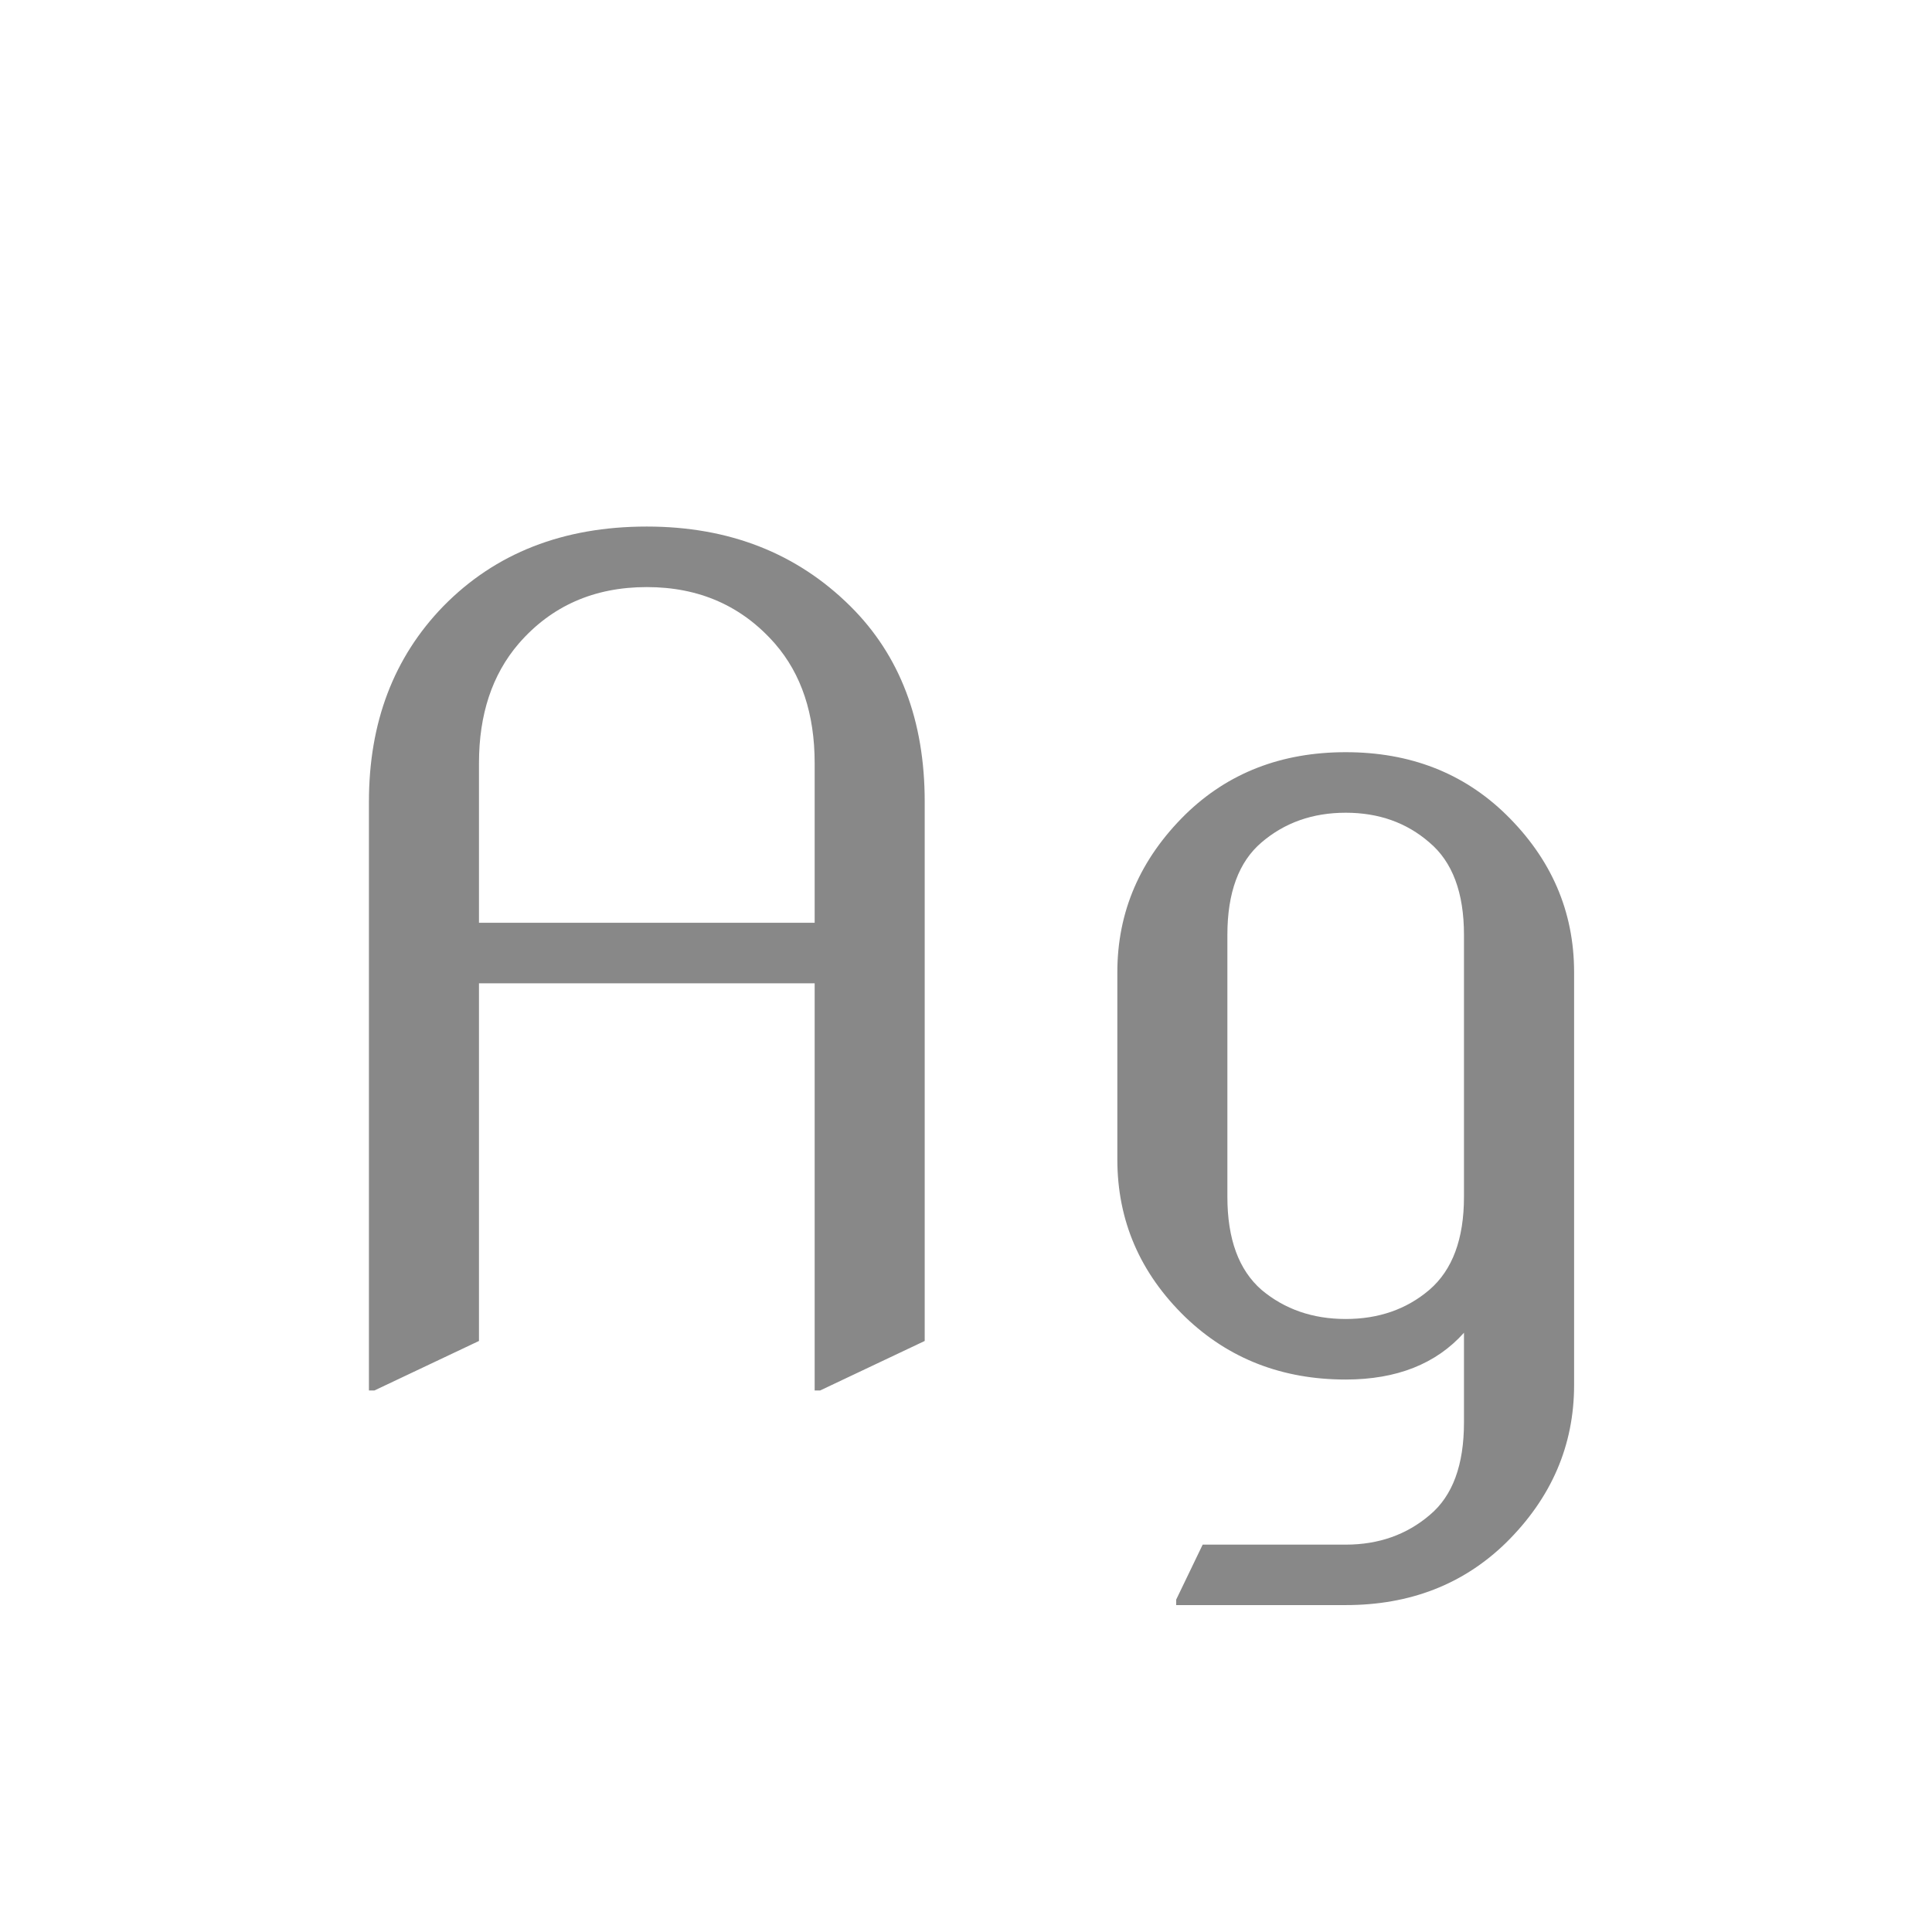 <svg width="24" height="24" viewBox="0 0 24 24" fill="none" xmlns="http://www.w3.org/2000/svg">
<path d="M4.583 17.273V9.959C4.583 8.975 4.891 8.166 5.506 7.532C6.153 6.871 6.996 6.541 8.035 6.541C9.056 6.541 9.899 6.871 10.565 7.532C11.18 8.143 11.487 8.952 11.487 9.959V16.658L10.188 17.273H10.12V12.215H5.95V16.658L4.651 17.273H4.583ZM5.95 11.463H10.12V9.48C10.12 8.87 9.956 8.375 9.628 7.997C9.218 7.528 8.687 7.293 8.035 7.293C7.379 7.293 6.848 7.528 6.442 7.997C6.114 8.38 5.95 8.874 5.95 9.48V11.463ZM15.247 14.867C15.247 15.391 15.388 15.776 15.671 16.023C15.958 16.264 16.307 16.385 16.717 16.385C17.127 16.385 17.473 16.264 17.756 16.023C18.043 15.776 18.186 15.391 18.186 14.867V11.613C18.186 11.089 18.043 10.706 17.756 10.465C17.473 10.219 17.127 10.096 16.717 10.096C16.307 10.096 15.958 10.219 15.671 10.465C15.388 10.706 15.247 11.089 15.247 11.613V14.867ZM13.88 14.402V12.078C13.88 11.326 14.162 10.672 14.727 10.116C15.256 9.601 15.919 9.344 16.717 9.344C17.514 9.344 18.177 9.601 18.706 10.116C19.271 10.668 19.554 11.322 19.554 12.078V17.205C19.554 17.957 19.271 18.611 18.706 19.167C18.177 19.682 17.514 19.939 16.717 19.939H14.611V19.871L14.94 19.188H16.717C17.127 19.188 17.476 19.064 17.763 18.818C18.045 18.581 18.186 18.199 18.186 17.67V16.556C17.84 16.943 17.35 17.137 16.717 17.137C15.928 17.137 15.265 16.879 14.727 16.364C14.162 15.817 13.88 15.163 13.88 14.402Z" fill="#888888"/>
</svg>
